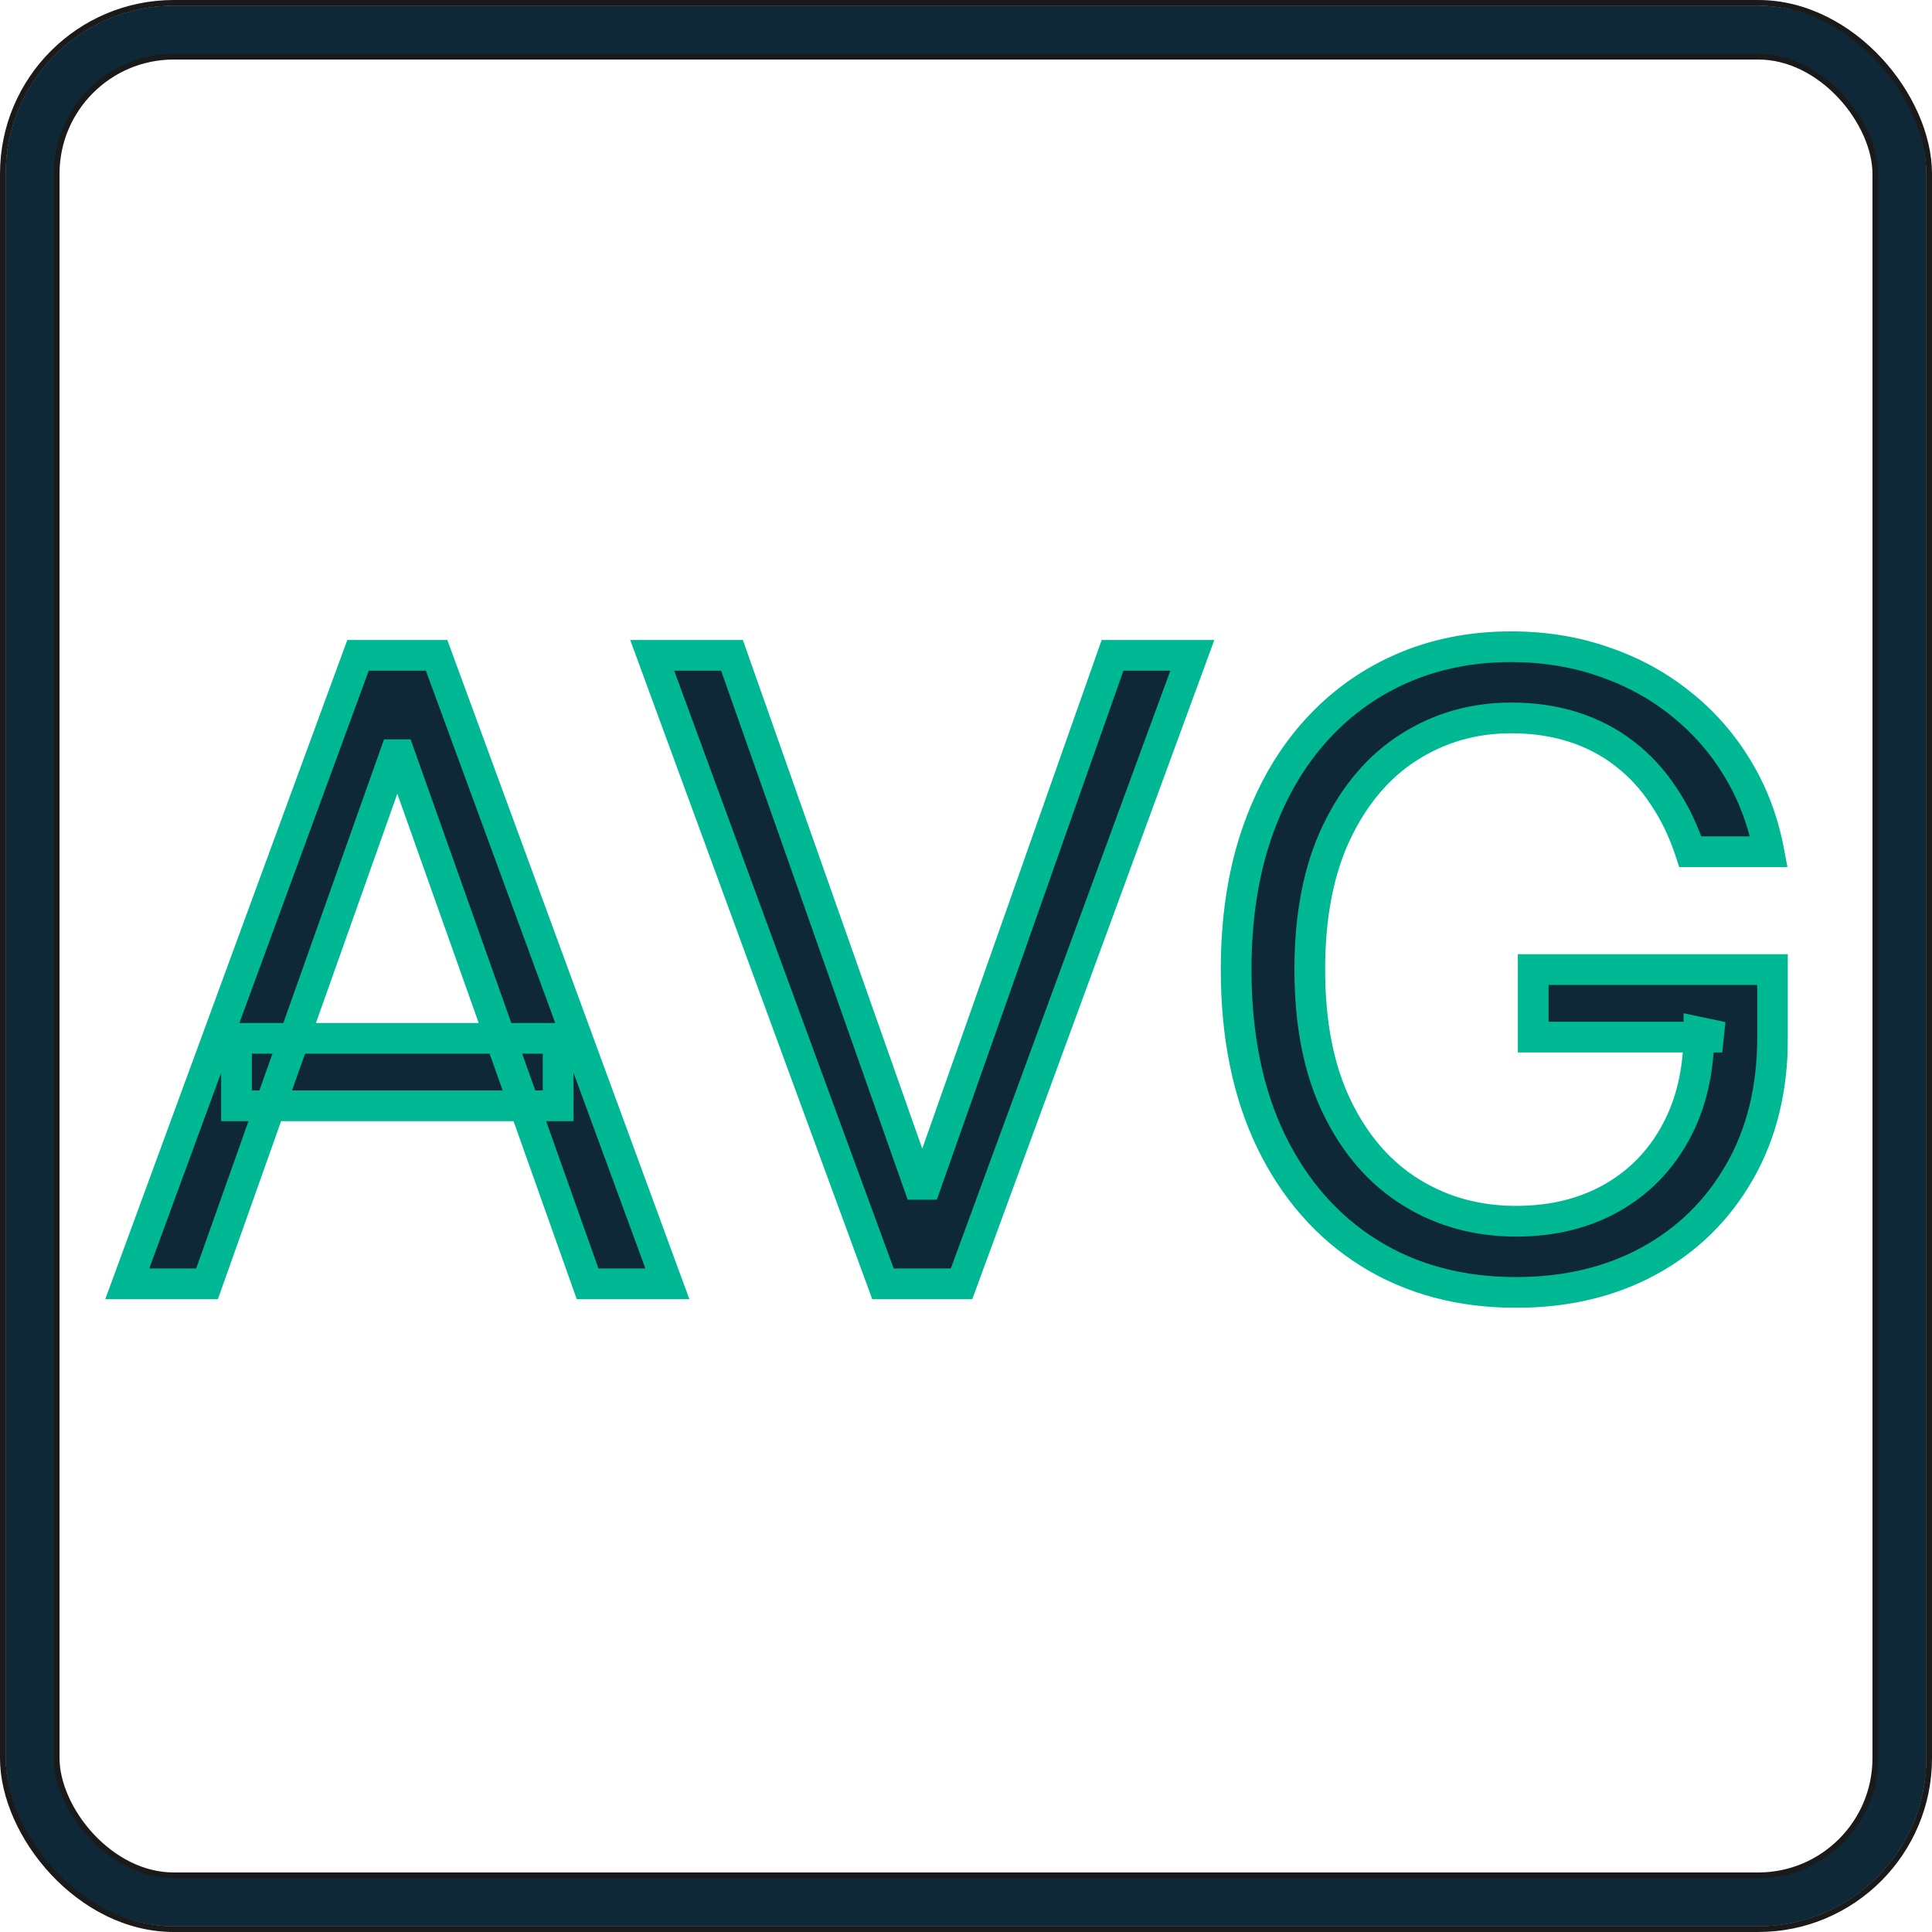 <svg width="2012" height="2012" viewBox="0 0 2012 2012" fill="none" xmlns="http://www.w3.org/2000/svg">
<rect x="34" y="34" width="1944" height="1944" rx="147" stroke="#1A1A1A" stroke-width="56"/>
<rect x="31" y="31" width="1950" height="1950" rx="150" stroke="#0F2838" stroke-width="50"/>
<rect x="3" y="3" width="2006" height="2006" rx="178" stroke="#1A1A1A" stroke-width="6"/>
<g filter="url(#filter0_d_1_2)">
<mask id="path-4-outside-1_1_2" maskUnits="userSpaceOnUse" x="109" y="653" width="1753" height="705" fill="black">
<rect fill="white" x="109" y="653" width="1753" height="705"/>
<path d="M215.624 1333H132.527L372.868 678.455H454.686L695.027 1333H611.93L416.334 782.006H411.22L215.624 1333ZM246.305 1077.32H581.249V1147.63H246.305V1077.32ZM762.303 678.455L956.621 1229.45H964.292L1158.61 678.455H1241.71L1001.37 1333H919.548L679.207 678.455H762.303ZM1760.34 883C1753.31 861.48 1744.04 842.197 1732.54 825.152C1721.24 807.893 1707.71 793.192 1691.95 781.047C1676.39 768.902 1658.71 759.633 1638.89 753.241C1619.08 746.849 1597.34 743.653 1573.69 743.653C1534.92 743.653 1499.65 753.668 1467.91 773.696C1436.16 793.724 1410.91 823.234 1392.16 862.226C1373.41 901.217 1364.03 949.051 1364.03 1005.73C1364.03 1062.4 1373.52 1110.24 1392.48 1149.23C1411.44 1188.22 1437.12 1217.73 1469.5 1237.76C1501.89 1257.79 1538.32 1267.8 1578.81 1267.8C1616.31 1267.8 1649.33 1259.81 1677.88 1243.83C1706.65 1227.64 1729.02 1204.84 1745 1175.44C1761.19 1145.82 1769.29 1110.98 1769.29 1070.93L1793.58 1076.04H1596.7V1005.73H1845.99V1076.04C1845.99 1129.95 1834.49 1176.82 1811.48 1216.66C1788.68 1256.51 1757.15 1287.4 1716.88 1309.35C1676.82 1331.08 1630.8 1341.95 1578.81 1341.95C1520.85 1341.95 1469.93 1328.31 1426.04 1301.04C1382.36 1273.77 1348.27 1234.99 1323.76 1184.7C1299.47 1134.42 1287.33 1074.76 1287.33 1005.73C1287.33 953.952 1294.25 907.396 1308.1 866.061C1322.17 824.513 1341.98 789.143 1367.55 759.953C1393.12 730.763 1423.37 708.391 1458.32 692.837C1493.26 677.283 1531.72 669.506 1573.69 669.506C1608.21 669.506 1640.38 674.726 1670.21 685.166C1700.26 695.393 1727 709.989 1750.43 728.952C1774.08 747.702 1793.79 770.18 1809.56 796.388C1825.33 822.382 1836.19 851.253 1842.16 883H1760.34Z"/>
</mask>
<path d="M215.624 1333H132.527L372.868 678.455H454.686L695.027 1333H611.93L416.334 782.006H411.22L215.624 1333ZM246.305 1077.32H581.249V1147.63H246.305V1077.32ZM762.303 678.455L956.621 1229.45H964.292L1158.61 678.455H1241.71L1001.37 1333H919.548L679.207 678.455H762.303ZM1760.34 883C1753.31 861.48 1744.04 842.197 1732.54 825.152C1721.24 807.893 1707.71 793.192 1691.95 781.047C1676.39 768.902 1658.71 759.633 1638.89 753.241C1619.08 746.849 1597.34 743.653 1573.69 743.653C1534.92 743.653 1499.65 753.668 1467.91 773.696C1436.16 793.724 1410.91 823.234 1392.16 862.226C1373.41 901.217 1364.03 949.051 1364.03 1005.73C1364.03 1062.4 1373.52 1110.24 1392.48 1149.23C1411.44 1188.22 1437.12 1217.73 1469.5 1237.76C1501.89 1257.79 1538.32 1267.8 1578.81 1267.8C1616.31 1267.8 1649.33 1259.81 1677.88 1243.83C1706.65 1227.64 1729.02 1204.84 1745 1175.44C1761.19 1145.82 1769.29 1110.98 1769.29 1070.93L1793.58 1076.04H1596.7V1005.73H1845.99V1076.04C1845.99 1129.95 1834.49 1176.82 1811.48 1216.66C1788.68 1256.51 1757.15 1287.4 1716.88 1309.35C1676.82 1331.08 1630.8 1341.95 1578.81 1341.95C1520.85 1341.95 1469.93 1328.31 1426.04 1301.04C1382.36 1273.77 1348.27 1234.99 1323.76 1184.7C1299.47 1134.42 1287.33 1074.76 1287.33 1005.73C1287.33 953.952 1294.25 907.396 1308.1 866.061C1322.17 824.513 1341.98 789.143 1367.55 759.953C1393.12 730.763 1423.37 708.391 1458.32 692.837C1493.26 677.283 1531.72 669.506 1573.69 669.506C1608.21 669.506 1640.38 674.726 1670.21 685.166C1700.26 695.393 1727 709.989 1750.43 728.952C1774.08 747.702 1793.79 770.18 1809.56 796.388C1825.33 822.382 1836.19 851.253 1842.16 883H1760.34Z" fill="#0F2838"/>
<path d="M215.624 1333V1349H226.922L230.702 1338.35L215.624 1333ZM132.527 1333L117.507 1327.49L109.607 1349H132.527V1333ZM372.868 678.455V662.455H361.698L357.848 672.94L372.868 678.455ZM454.686 678.455L469.706 672.94L465.856 662.455H454.686V678.455ZM695.027 1333V1349H717.947L710.046 1327.49L695.027 1333ZM611.93 1333L596.852 1338.35L600.632 1349H611.93V1333ZM416.334 782.006L431.412 776.653L427.632 766.006H416.334V782.006ZM411.22 782.006V766.006H399.922L396.142 776.653L411.22 782.006ZM246.305 1077.32V1061.32H230.305V1077.32H246.305ZM581.249 1077.32H597.249V1061.32H581.249V1077.32ZM581.249 1147.63V1163.63H597.249V1147.63H581.249ZM246.305 1147.63H230.305V1163.63H246.305V1147.63ZM215.624 1333V1317H132.527V1333V1349H215.624V1333ZM132.527 1333L147.546 1338.51L387.887 683.969L372.868 678.455L357.848 672.94L117.507 1327.49L132.527 1333ZM372.868 678.455V694.455H454.686V678.455V662.455H372.868V678.455ZM454.686 678.455L439.667 683.969L680.008 1338.51L695.027 1333L710.046 1327.49L469.706 672.94L454.686 678.455ZM695.027 1333V1317H611.93V1333V1349H695.027V1333ZM611.93 1333L627.009 1327.65L431.412 776.653L416.334 782.006L401.256 787.358L596.852 1338.35L611.93 1333ZM416.334 782.006V766.006H411.22V782.006V798.006H416.334V782.006ZM411.22 782.006L396.142 776.653L200.545 1327.65L215.624 1333L230.702 1338.35L426.298 787.358L411.22 782.006ZM246.305 1077.32V1093.32H581.249V1077.32V1061.32H246.305V1077.32ZM581.249 1077.32H565.249V1147.63H581.249H597.249V1077.32H581.249ZM581.249 1147.63V1131.63H246.305V1147.63V1163.63H581.249V1147.63ZM246.305 1147.63H262.305V1077.32H246.305H230.305V1147.63H246.305ZM762.303 678.455L777.392 673.133L773.626 662.455H762.303V678.455ZM956.621 1229.45L941.532 1234.77L945.298 1245.45H956.621V1229.45ZM964.292 1229.45V1245.45H975.615L979.381 1234.77L964.292 1229.45ZM1158.61 678.455V662.455H1147.29L1143.52 673.133L1158.61 678.455ZM1241.71 678.455L1256.73 683.969L1264.63 662.455H1241.71V678.455ZM1001.37 1333V1349H1012.54L1016.39 1338.51L1001.37 1333ZM919.548 1333L904.528 1338.51L908.378 1349H919.548V1333ZM679.207 678.455V662.455H656.287L664.187 683.969L679.207 678.455ZM762.303 678.455L747.214 683.776L941.532 1234.77L956.621 1229.45L971.711 1224.13L777.392 673.133L762.303 678.455ZM956.621 1229.45V1245.45H964.292V1229.45V1213.45H956.621V1229.45ZM964.292 1229.45L979.381 1234.77L1173.7 683.776L1158.61 678.455L1143.52 673.133L949.203 1224.13L964.292 1229.45ZM1158.61 678.455V694.455H1241.71V678.455V662.455H1158.61V678.455ZM1241.71 678.455L1226.69 672.94L986.346 1327.49L1001.37 1333L1016.39 1338.51L1256.73 683.969L1241.71 678.455ZM1001.37 1333V1317H919.548V1333V1349H1001.37V1333ZM919.548 1333L934.567 1327.49L694.226 672.94L679.207 678.455L664.187 683.969L904.528 1338.51L919.548 1333ZM679.207 678.455V694.455H762.303V678.455V662.455H679.207V678.455ZM1760.34 883L1745.13 887.969L1748.74 899H1760.34V883ZM1732.54 825.152L1719.15 833.912L1719.21 834.008L1719.27 834.104L1732.54 825.152ZM1691.95 781.047L1682.1 793.658L1682.14 793.69L1682.18 793.722L1691.95 781.047ZM1638.89 753.241L1643.8 738.014L1643.8 738.014L1638.89 753.241ZM1392.16 862.226L1406.58 869.16L1406.58 869.16L1392.16 862.226ZM1392.48 1149.23L1378.09 1156.23L1378.09 1156.23L1392.48 1149.23ZM1677.88 1243.83L1685.7 1257.79L1685.72 1257.78L1685.73 1257.77L1677.88 1243.83ZM1745 1175.44L1730.96 1167.76L1730.95 1167.78L1730.94 1167.8L1745 1175.44ZM1769.29 1070.93L1772.59 1055.27L1753.29 1051.21V1070.93H1769.29ZM1793.58 1076.04V1092.04L1796.88 1060.38L1793.58 1076.04ZM1596.7 1076.04H1580.7V1092.04H1596.7V1076.04ZM1596.7 1005.73V989.727H1580.7V1005.73H1596.7ZM1845.99 1005.73H1861.99V989.727H1845.99V1005.73ZM1811.48 1216.66L1797.62 1208.66L1797.61 1208.69L1797.59 1208.72L1811.48 1216.66ZM1716.88 1309.35L1724.51 1323.41L1724.52 1323.41L1724.53 1323.4L1716.88 1309.35ZM1426.04 1301.04L1417.56 1314.61L1417.58 1314.62L1417.59 1314.63L1426.04 1301.04ZM1323.76 1184.7L1309.36 1191.66L1309.37 1191.69L1309.38 1191.71L1323.76 1184.7ZM1308.1 866.061L1292.95 860.932L1292.94 860.955L1292.93 860.978L1308.1 866.061ZM1367.55 759.953L1379.59 770.495L1379.59 770.495L1367.55 759.953ZM1670.21 685.166L1664.93 700.268L1664.99 700.291L1665.06 700.313L1670.21 685.166ZM1750.43 728.952L1740.37 741.39L1740.43 741.44L1740.49 741.49L1750.43 728.952ZM1809.56 796.388L1795.85 804.636L1795.86 804.661L1795.88 804.686L1809.56 796.388ZM1842.16 883V899H1861.45L1857.88 880.045L1842.16 883ZM1760.34 883L1775.55 878.031C1768.1 855.24 1758.21 834.594 1745.8 816.2L1732.54 825.152L1719.27 834.104C1729.87 849.801 1738.52 867.72 1745.13 887.969L1760.34 883ZM1732.54 825.152L1745.92 816.392C1733.69 797.689 1718.95 781.649 1701.71 768.371L1691.95 781.047L1682.18 793.722C1696.48 804.735 1708.8 818.098 1719.15 833.912L1732.54 825.152ZM1691.95 781.047L1701.79 768.436C1684.68 755.074 1665.31 744.95 1643.8 738.014L1638.89 753.241L1633.98 768.469C1652.11 774.317 1668.1 782.73 1682.1 793.658L1691.95 781.047ZM1638.89 753.241L1643.8 738.014C1622.2 731.046 1598.79 727.653 1573.69 727.653V743.653V759.653C1595.9 759.653 1615.95 762.653 1633.98 768.469L1638.89 753.241ZM1573.69 743.653V727.653C1532 727.653 1493.76 738.468 1459.37 760.164L1467.91 773.696L1476.44 787.228C1505.55 768.867 1537.83 759.653 1573.69 759.653V743.653ZM1467.91 773.696L1459.37 760.164C1424.71 782.028 1397.59 814.014 1377.74 855.292L1392.16 862.226L1406.58 869.16C1424.23 832.454 1447.61 805.42 1476.44 787.228L1467.91 773.696ZM1392.16 862.226L1377.74 855.292C1357.68 897.009 1348.03 947.364 1348.03 1005.73H1364.03H1380.03C1380.03 950.738 1389.14 905.425 1406.58 869.16L1392.16 862.226ZM1364.03 1005.73H1348.03C1348.03 1064.11 1357.79 1114.49 1378.09 1156.23L1392.48 1149.23L1406.87 1142.23C1389.24 1105.98 1380.03 1060.69 1380.03 1005.73H1364.03ZM1392.48 1149.23L1378.09 1156.23C1398.19 1197.55 1425.78 1229.53 1461.09 1251.37L1469.5 1237.76L1477.92 1224.15C1448.45 1205.93 1424.69 1178.89 1406.87 1142.23L1392.48 1149.23ZM1469.5 1237.76L1461.09 1251.37C1496.16 1273.06 1535.55 1283.8 1578.81 1283.8V1267.8V1251.8C1541.1 1251.8 1507.62 1242.52 1477.92 1224.15L1469.5 1237.76ZM1578.81 1267.8V1283.8C1618.64 1283.8 1654.43 1275.29 1685.7 1257.79L1677.88 1243.83L1670.07 1229.87C1644.24 1244.33 1613.98 1251.8 1578.81 1251.8V1267.8ZM1677.88 1243.83L1685.73 1257.77C1717.16 1240.08 1741.66 1215.08 1759.06 1183.08L1745 1175.44L1730.94 1167.8C1716.38 1194.6 1696.14 1215.19 1670.03 1229.89L1677.88 1243.83ZM1745 1175.44L1759.04 1183.11C1776.74 1150.74 1785.29 1113.16 1785.29 1070.93H1769.29H1753.29C1753.29 1108.8 1745.65 1140.9 1730.96 1167.76L1745 1175.44ZM1769.29 1070.93L1765.99 1086.58L1790.28 1091.7L1793.58 1076.04L1796.88 1060.38L1772.59 1055.27L1769.29 1070.93ZM1793.58 1076.04V1060.04H1596.7V1076.04V1092.04H1793.58V1076.04ZM1596.7 1076.04H1612.7V1005.73H1596.7H1580.7V1076.04H1596.7ZM1596.7 1005.73V1021.73H1845.99V1005.73V989.727H1596.7V1005.73ZM1845.99 1005.73H1829.99V1076.04H1845.99H1861.99V1005.73H1845.99ZM1845.99 1076.04H1829.99C1829.99 1127.62 1819 1171.64 1797.62 1208.66L1811.48 1216.66L1825.33 1224.67C1849.97 1182 1861.99 1132.27 1861.99 1076.04H1845.99ZM1811.48 1216.66L1797.59 1208.72C1776.26 1245.99 1746.88 1274.77 1709.22 1295.3L1716.88 1309.35L1724.53 1323.4C1767.41 1300.03 1801.1 1267.02 1825.36 1224.61L1811.48 1216.66ZM1716.88 1309.35L1709.25 1295.29C1671.84 1315.58 1628.51 1325.95 1578.81 1325.95V1341.95V1357.95C1633.08 1357.95 1681.79 1346.59 1724.51 1323.41L1716.88 1309.35ZM1578.81 1341.95V1325.95C1523.46 1325.95 1475.54 1312.96 1434.48 1287.45L1426.04 1301.04L1417.59 1314.63C1464.32 1343.66 1518.24 1357.95 1578.81 1357.95V1341.95ZM1426.04 1301.04L1434.51 1287.47C1393.6 1261.92 1361.45 1225.52 1338.15 1177.7L1323.76 1184.7L1309.38 1191.71C1335.08 1244.45 1371.12 1285.61 1417.56 1314.61L1426.04 1301.04ZM1323.76 1184.7L1338.17 1177.75C1315.15 1130.08 1303.33 1072.91 1303.33 1005.73H1287.33H1271.33C1271.33 1076.61 1283.8 1138.76 1309.36 1191.66L1323.76 1184.7ZM1287.33 1005.73H1303.33C1303.33 955.364 1310.07 910.566 1323.28 871.144L1308.1 866.061L1292.93 860.978C1278.44 904.226 1271.33 952.539 1271.33 1005.73H1287.33ZM1308.1 866.061L1323.26 871.191C1336.74 831.375 1355.57 797.911 1379.59 770.495L1367.55 759.953L1355.51 749.411C1328.39 780.376 1307.6 817.65 1292.95 860.932L1308.1 866.061ZM1367.55 759.953L1379.59 770.495C1403.65 743.022 1432.03 722.052 1464.82 707.454L1458.32 692.837L1451.81 678.219C1414.72 694.729 1382.59 718.504 1355.51 749.411L1367.55 759.953ZM1458.32 692.837L1464.82 707.454C1497.53 692.897 1533.74 685.506 1573.69 685.506V669.506V653.506C1529.7 653.506 1488.99 661.668 1451.81 678.219L1458.32 692.837ZM1573.69 669.506V685.506C1606.58 685.506 1636.95 690.474 1664.93 700.268L1670.21 685.166L1675.5 670.064C1643.82 658.977 1609.84 653.506 1573.69 653.506V669.506ZM1670.21 685.166L1665.06 700.313C1693.41 709.965 1718.47 723.673 1740.37 741.39L1750.43 728.952L1760.5 716.513C1735.52 696.304 1707.1 680.822 1675.37 670.02L1670.21 685.166ZM1750.43 728.952L1740.49 741.49C1762.62 759.031 1781.06 780.051 1795.85 804.636L1809.56 796.388L1823.27 788.139C1806.53 760.31 1785.55 736.372 1760.37 716.414L1750.43 728.952ZM1809.56 796.388L1795.88 804.686C1810.59 828.936 1820.8 855.978 1826.43 885.955L1842.16 883L1857.88 880.045C1851.59 846.528 1840.07 815.828 1823.24 788.09L1809.56 796.388ZM1842.16 883V867H1760.34V883V899H1842.16V883Z" fill="#00B894" mask="url(#path-4-outside-1_1_2)"/>
</g>
<defs>
<filter id="filter0_d_1_2" x="105.607" y="653.506" width="1760.39" height="712.443" filterUnits="userSpaceOnUse" color-interpolation-filters="sRGB">
<feFlood flood-opacity="0" result="BackgroundImageFix"/>
<feColorMatrix in="SourceAlpha" type="matrix" values="0 0 0 0 0 0 0 0 0 0 0 0 0 0 0 0 0 0 127 0" result="hardAlpha"/>
<feOffset dy="4"/>
<feGaussianBlur stdDeviation="2"/>
<feComposite in2="hardAlpha" operator="out"/>
<feColorMatrix type="matrix" values="0 0 0 0 0 0 0 0 0 0 0 0 0 0 0 0 0 0 0.25 0"/>
<feBlend mode="normal" in2="BackgroundImageFix" result="effect1_dropShadow_1_2"/>
<feBlend mode="normal" in="SourceGraphic" in2="effect1_dropShadow_1_2" result="shape"/>
</filter>
</defs>
</svg>
